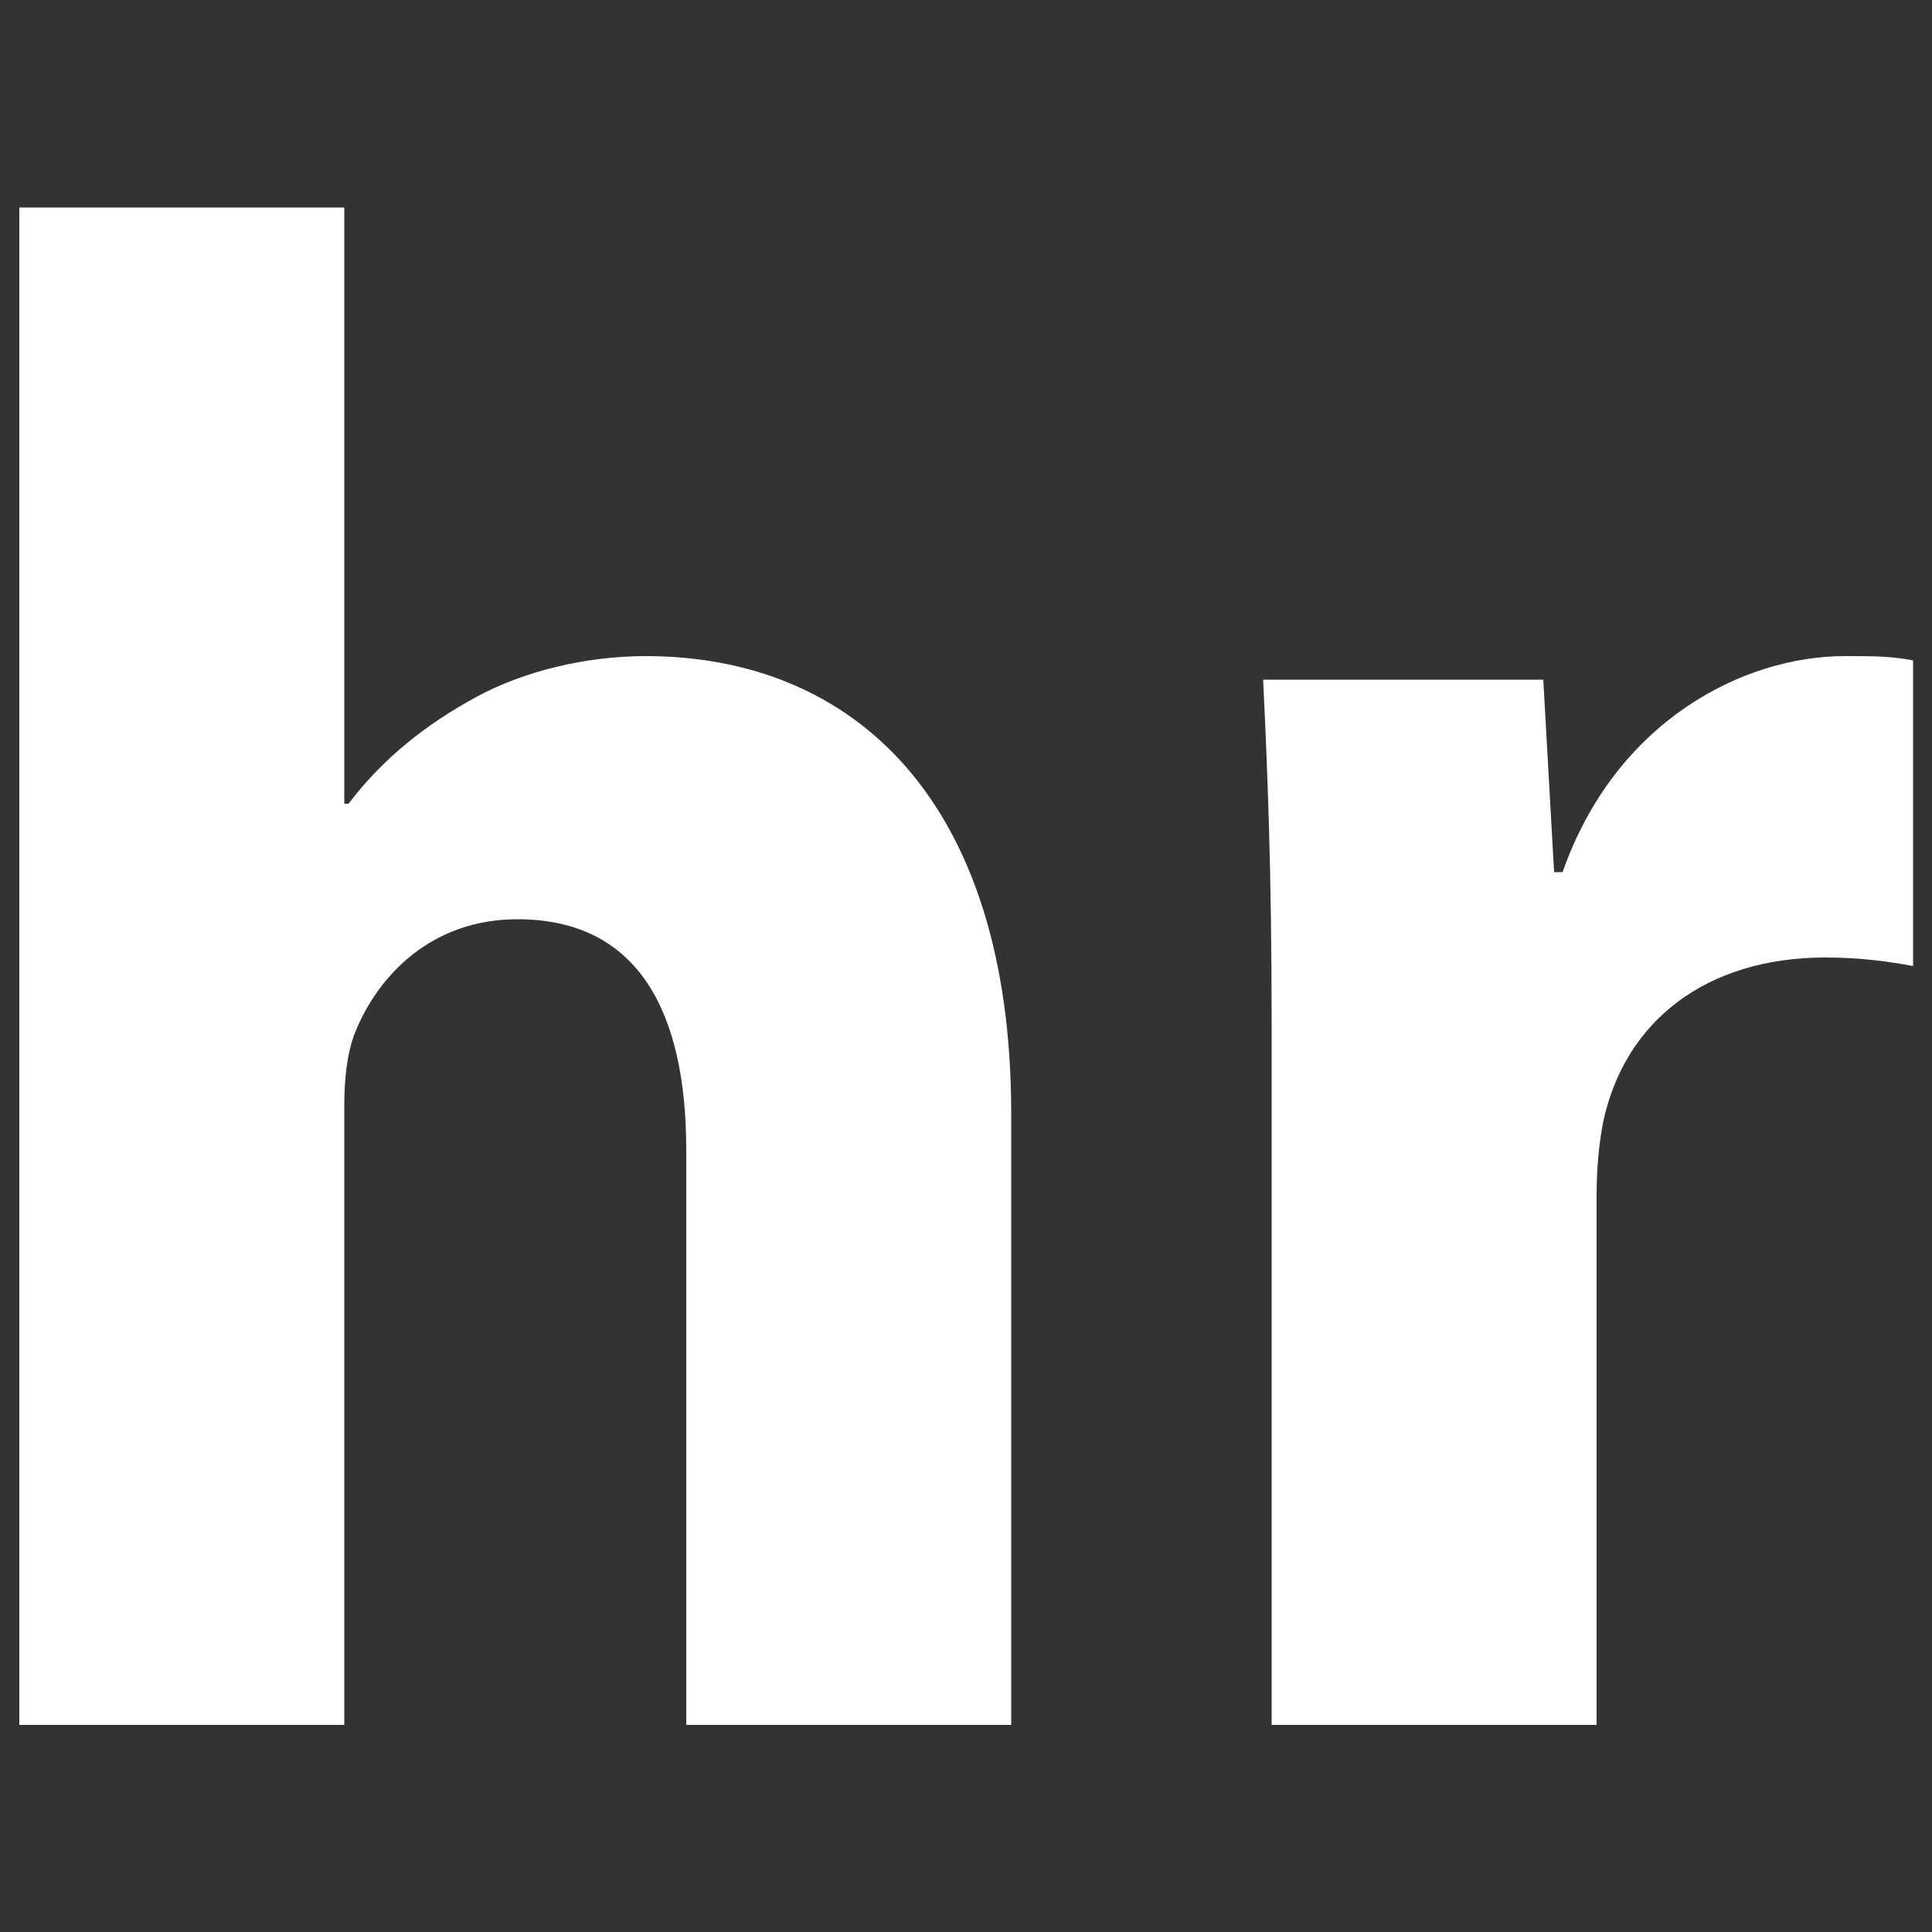 <svg
  xmlns="http://www.w3.org/2000/svg"
  viewBox="0 0 500 500"
  width="500"
  height="500"
  fill="#ffffff"
>
  <rect x="0" y="0" width="500" height="500" fill="#333333" stroke="none"/>
  <path d="M5 53.7h84.1V208h1.1c8.8-11.6 19.9-20.5 33.2-27.7 12.2-6.6 28.2-10.5 43.7-10.5 53.6 0 94.6 37.1 94.6 118.4v158.2h-84.1V297.6c0-35.4-12.2-59.7-43.7-59.7-22.1 0-36 14.4-42 29.3-2.2 5.5-2.8 12.7-2.8 18.8v160.4H5V53.7z" />
  <path d="M329.1 264.9c0-39.8-1.1-65.8-2.2-89h72.5l2.8 49.8h2.2c13.8-39.3 47-55.9 73-55.9 7.8 0 11.6 0 17.7 1.1V250c-6.1-1.1-13.3-2.2-22.7-2.2-31 0-52 16.6-57.5 42.6-1.1 5.5-1.7 12.2-1.7 18.8v137.2h-84.1V264.9z" />
</svg>
